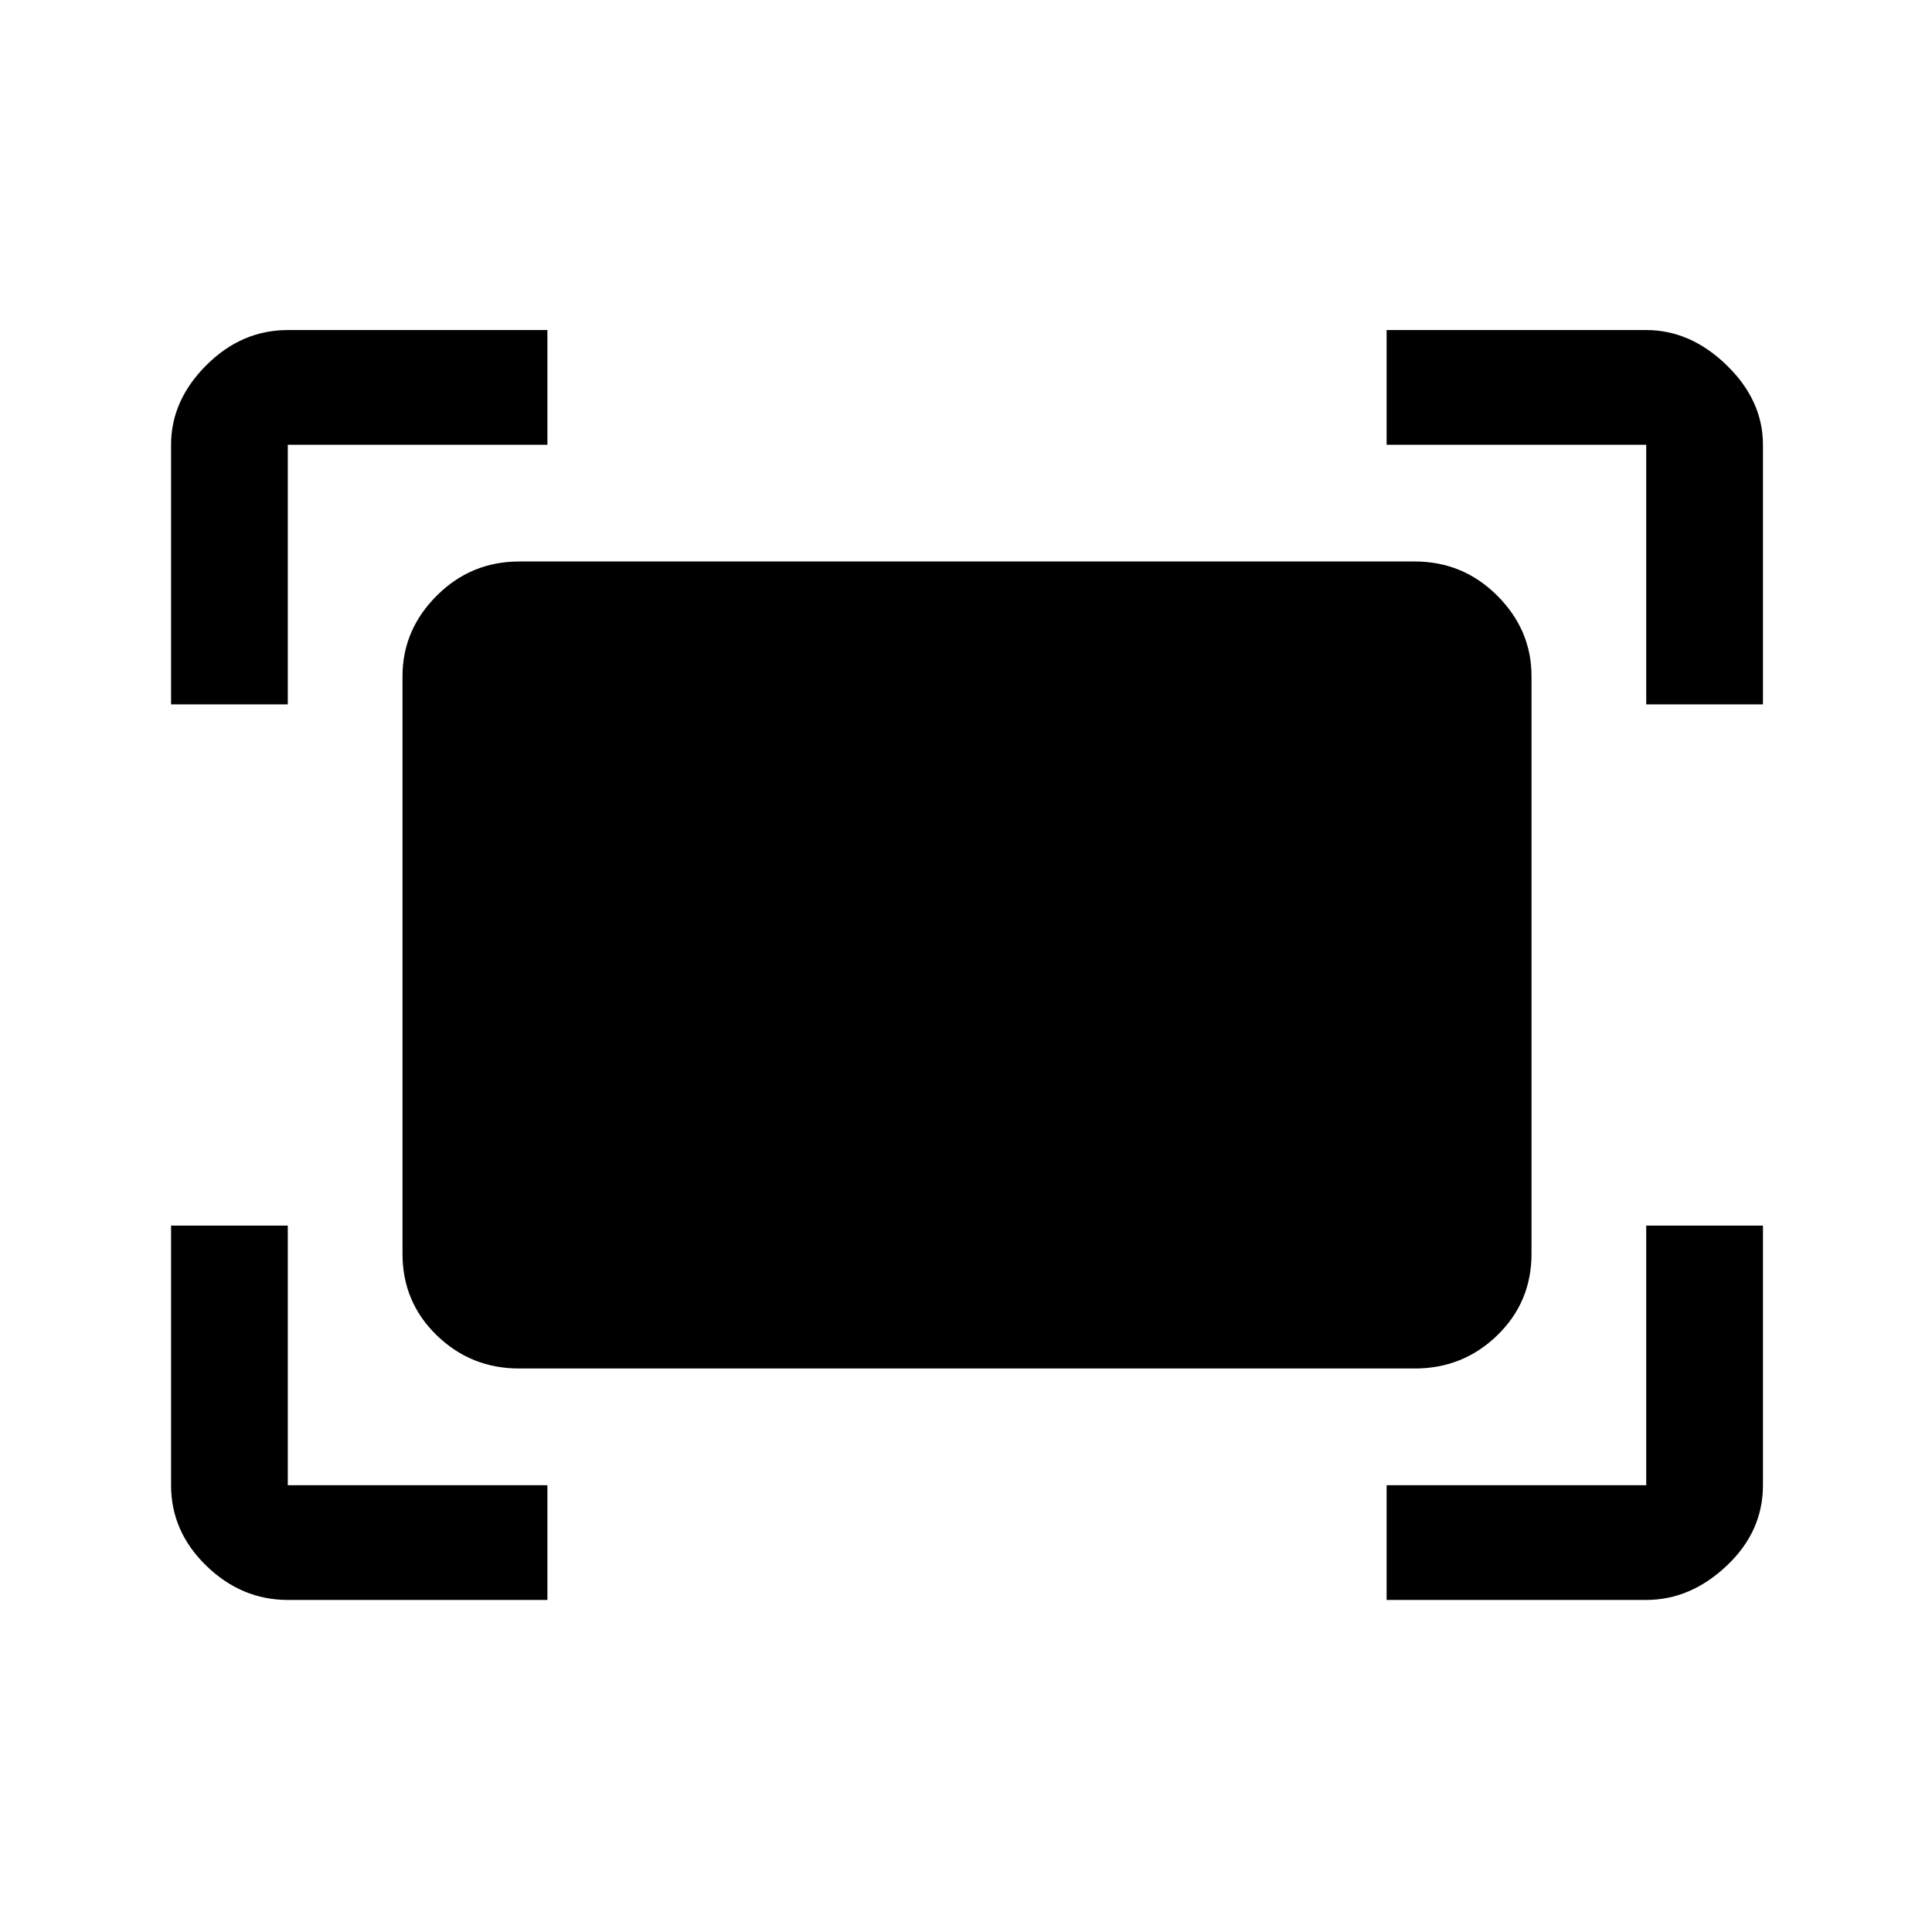 <svg xmlns="http://www.w3.org/2000/svg" height="48" width="48"><path d="M40.9 17.5V11.05Q40.9 11.05 40.9 11.05Q40.9 11.05 40.9 11.05H34.45V8.2H40.9Q42 8.2 42.9 9.075Q43.8 9.95 43.8 11.05V17.5ZM4.25 17.5V11.05Q4.25 9.95 5.125 9.075Q6 8.2 7.15 8.2H13.6V11.05H7.15Q7.15 11.05 7.15 11.05Q7.15 11.05 7.15 11.05V17.5ZM34.45 39.75V36.9H40.9Q40.9 36.9 40.9 36.9Q40.9 36.9 40.9 36.9V30.45H43.8V36.9Q43.8 38.05 42.9 38.9Q42 39.75 40.9 39.75ZM7.15 39.75Q6 39.75 5.125 38.9Q4.25 38.05 4.25 36.9V30.45H7.15V36.9Q7.15 36.9 7.15 36.9Q7.15 36.9 7.15 36.9H13.6V39.75ZM35.15 34H12.9Q11.7 34 10.85 33.175Q10 32.35 10 31.15V16.8Q10 15.65 10.85 14.8Q11.7 13.95 12.9 13.95H35.15Q36.35 13.95 37.2 14.8Q38.05 15.65 38.05 16.8V31.15Q38.05 32.35 37.2 33.175Q36.35 34 35.15 34Z"/></svg>